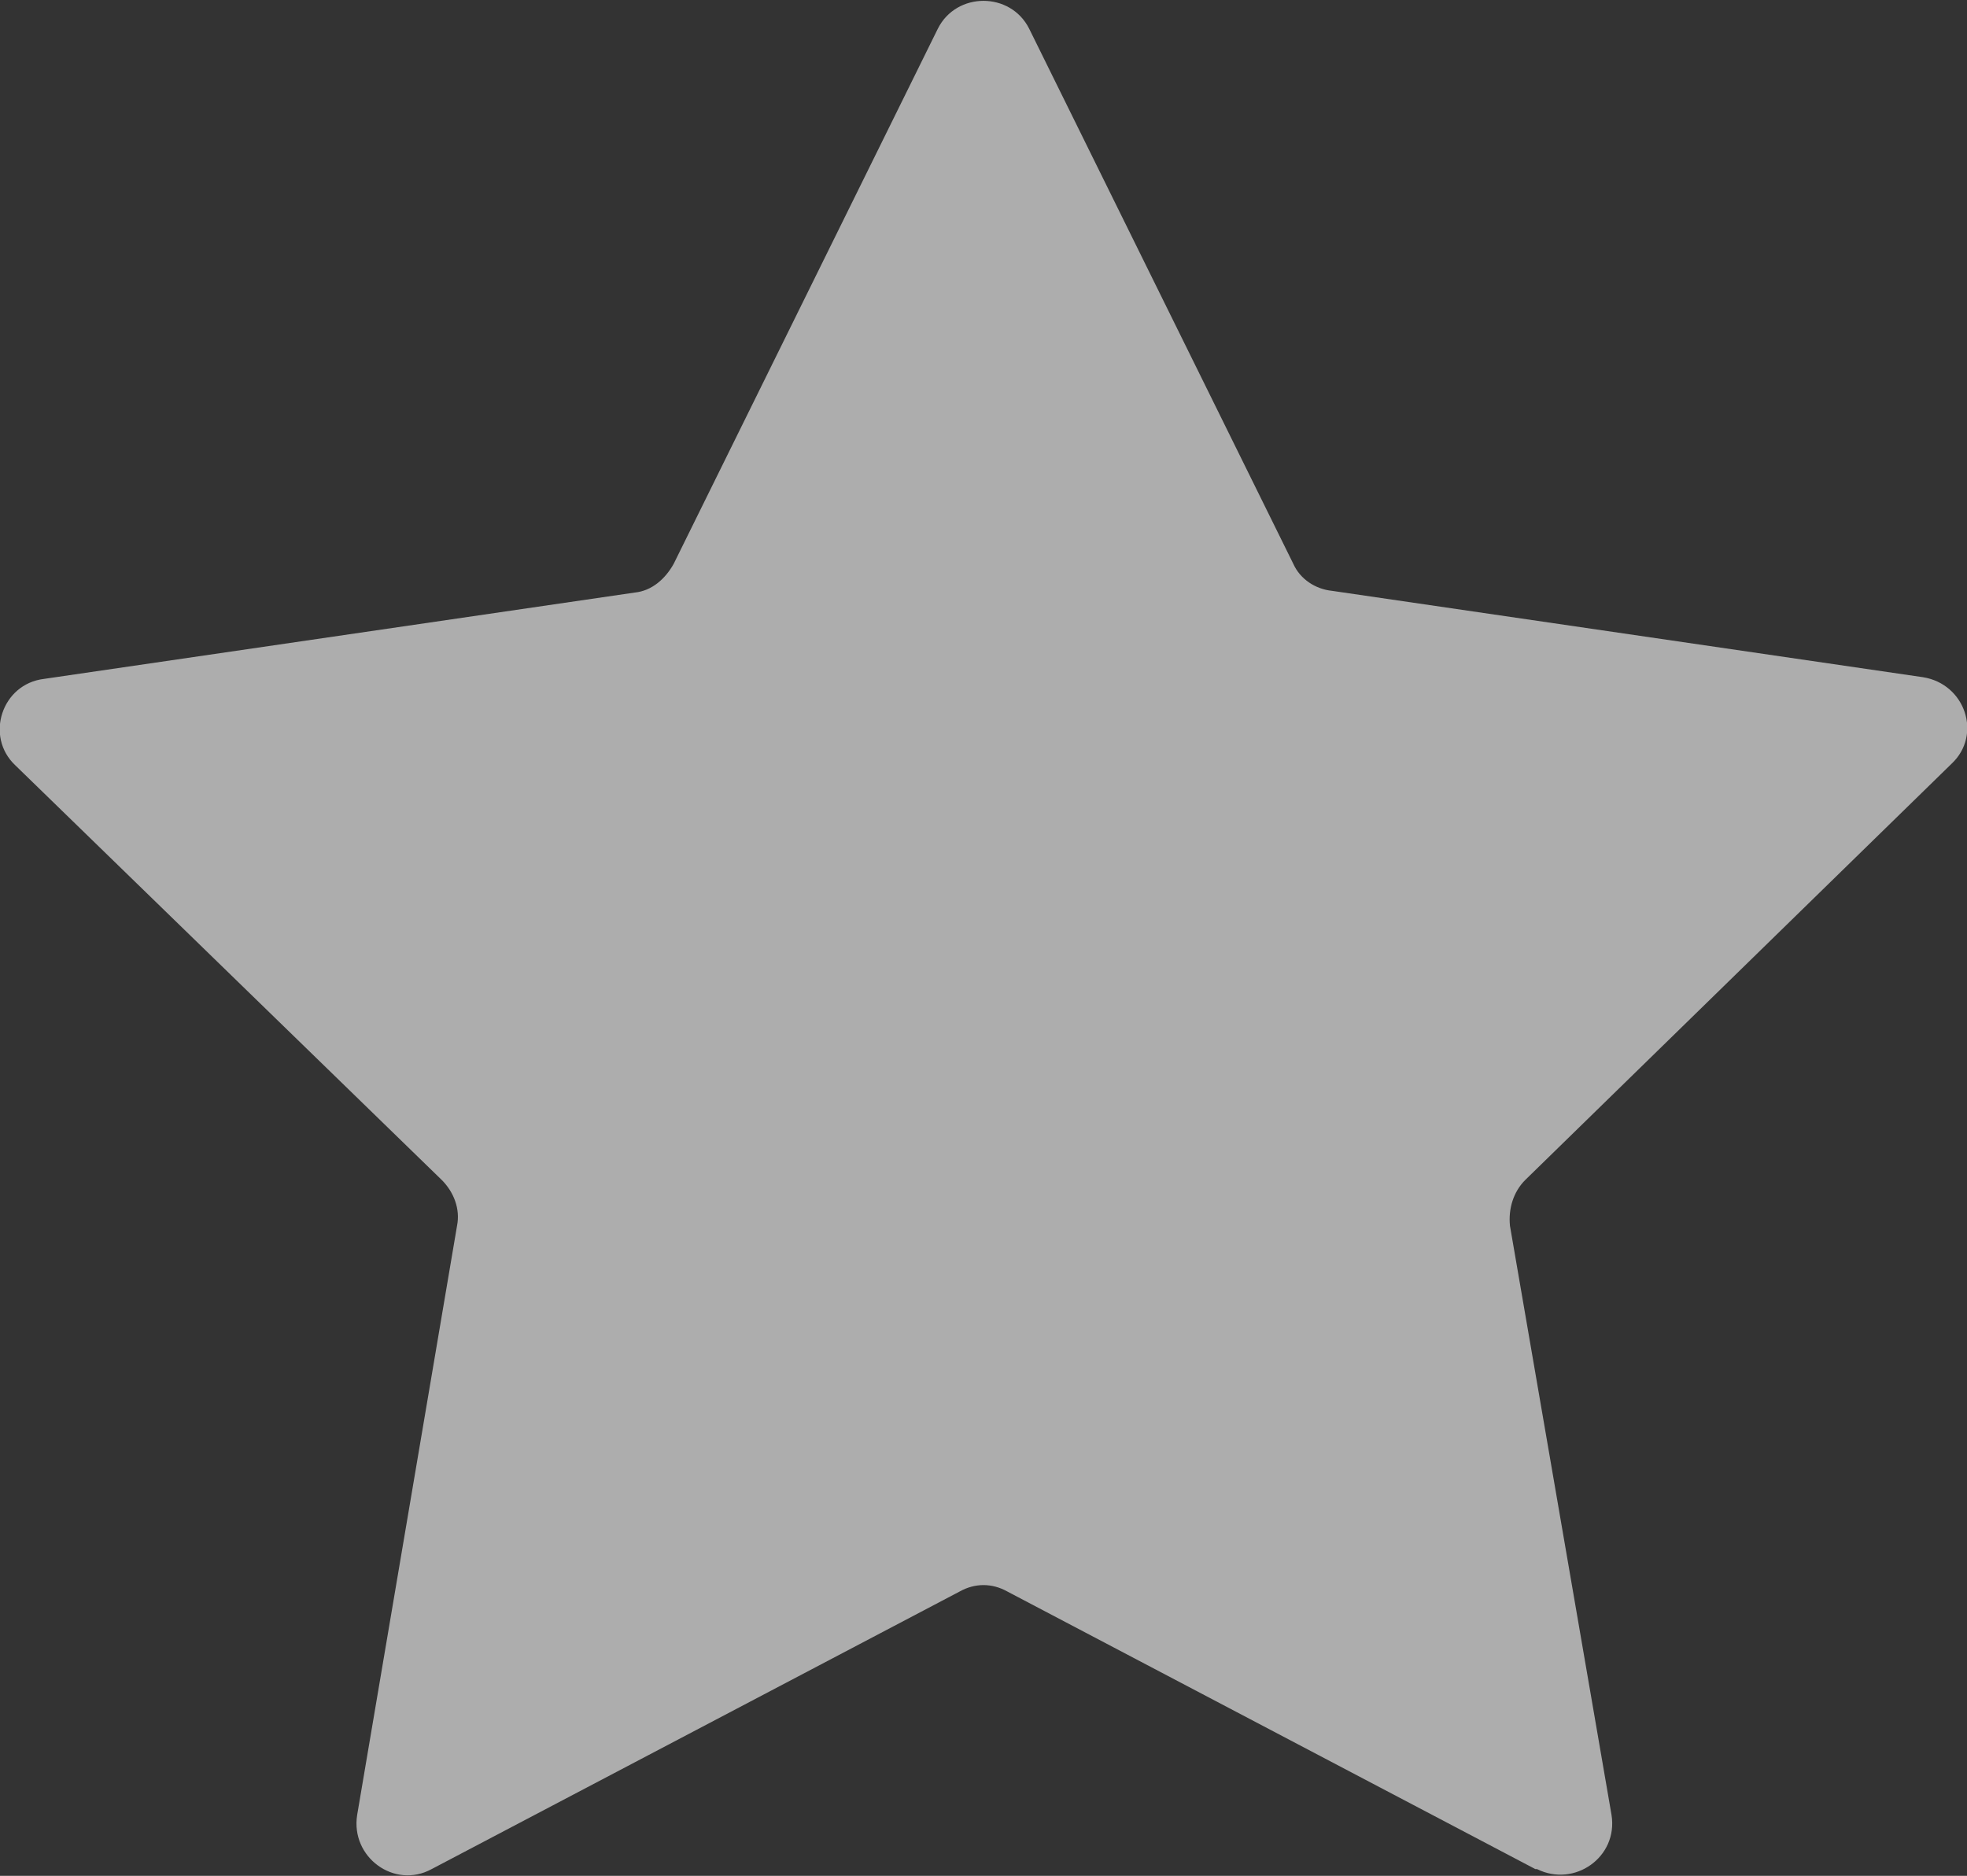 <?xml version="1.0" encoding="UTF-8"?><svg id="Capa_2" xmlns="http://www.w3.org/2000/svg" viewBox="0 0 11.62 11.08"><rect x="0" y="0" width="11.62" height="11.08" fill="#333333" stroke="none"/><defs><style>.cls-1{fill:#fff;opacity:.6;stroke-width:0px;}</style></defs><g id="Capa_2-2"><path class="cls-1" d="m9.07,11.04l-3.12-1.64c-.09-.05-.19-.05-.28,0l-3.12,1.64c-.22.12-.48-.07-.44-.32l.59-3.48c.02-.1-.02-.2-.09-.27L.09,4.52c-.18-.17-.08-.48.17-.51l3.49-.51c.1-.01.18-.08.23-.17L5.54.17c.11-.22.43-.22.54,0l1.56,3.16c.04.09.13.15.23.16l3.49.51c.25.04.35.34.17.51l-2.52,2.46c-.07.07-.1.17-.09.27l.6,3.48c.04.25-.22.43-.44.32Z"/></g></svg>
